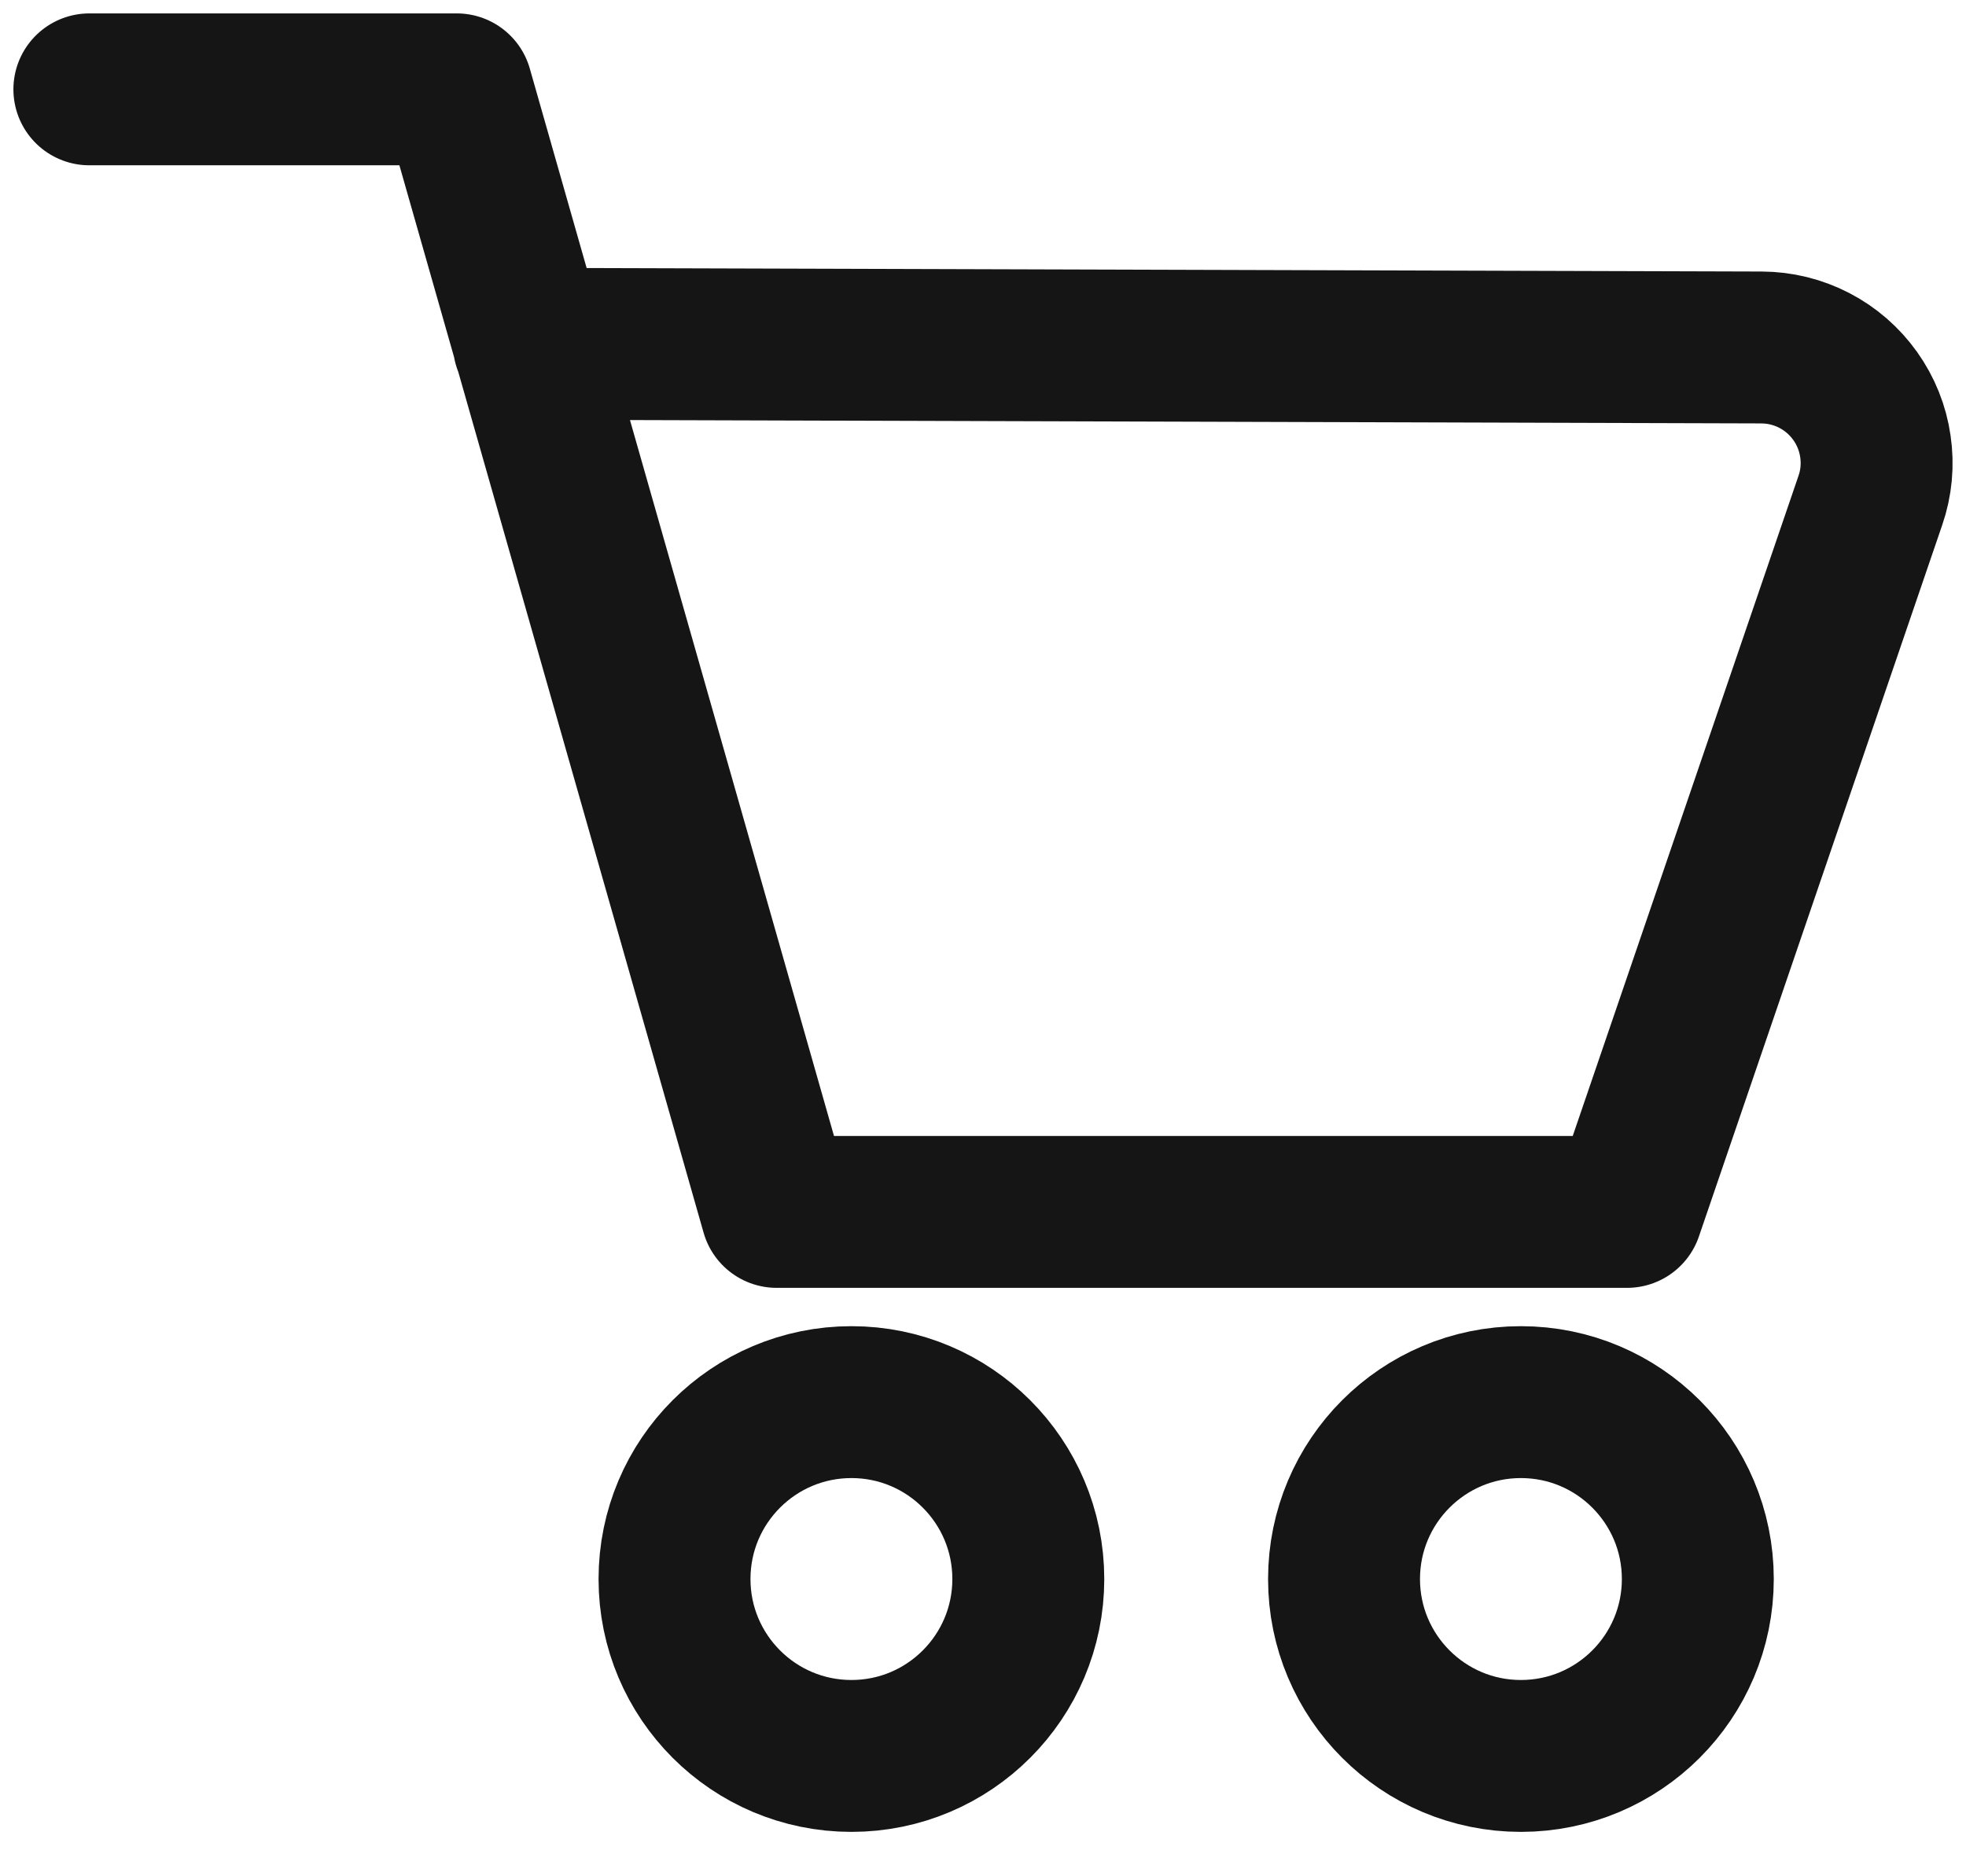 <svg width="22" height="21" viewBox="0 0 22 21" fill="none" xmlns="http://www.w3.org/2000/svg">
<path d="M1 1H5.111L8.691 13.564H18.207L20.93 5.6C20.997 5.406 21.016 5.199 20.986 4.996C20.957 4.792 20.879 4.599 20.76 4.432C20.641 4.265 20.484 4.128 20.302 4.034C20.119 3.939 19.917 3.89 19.712 3.889L5.918 3.848" stroke="#151515" stroke-width="1.7" stroke-linecap="round" stroke-linejoin="round"/>
<path d="M9.528 19.653C10.621 19.653 11.507 18.766 11.507 17.673C11.507 16.58 10.621 15.693 9.528 15.693C8.434 15.693 7.548 16.58 7.548 17.673C7.548 18.766 8.434 19.653 9.528 19.653Z" stroke="#151515" stroke-width="1.7" stroke-linecap="round" stroke-linejoin="round"/>
<path d="M17.019 19.653C18.113 19.653 18.999 18.766 18.999 17.673C18.999 16.58 18.113 15.693 17.019 15.693C15.926 15.693 15.04 16.58 15.04 17.673C15.04 18.766 15.926 19.653 17.019 19.653Z" stroke="#151515" stroke-width="1.7" stroke-linecap="round" stroke-linejoin="round"/>
</svg>
